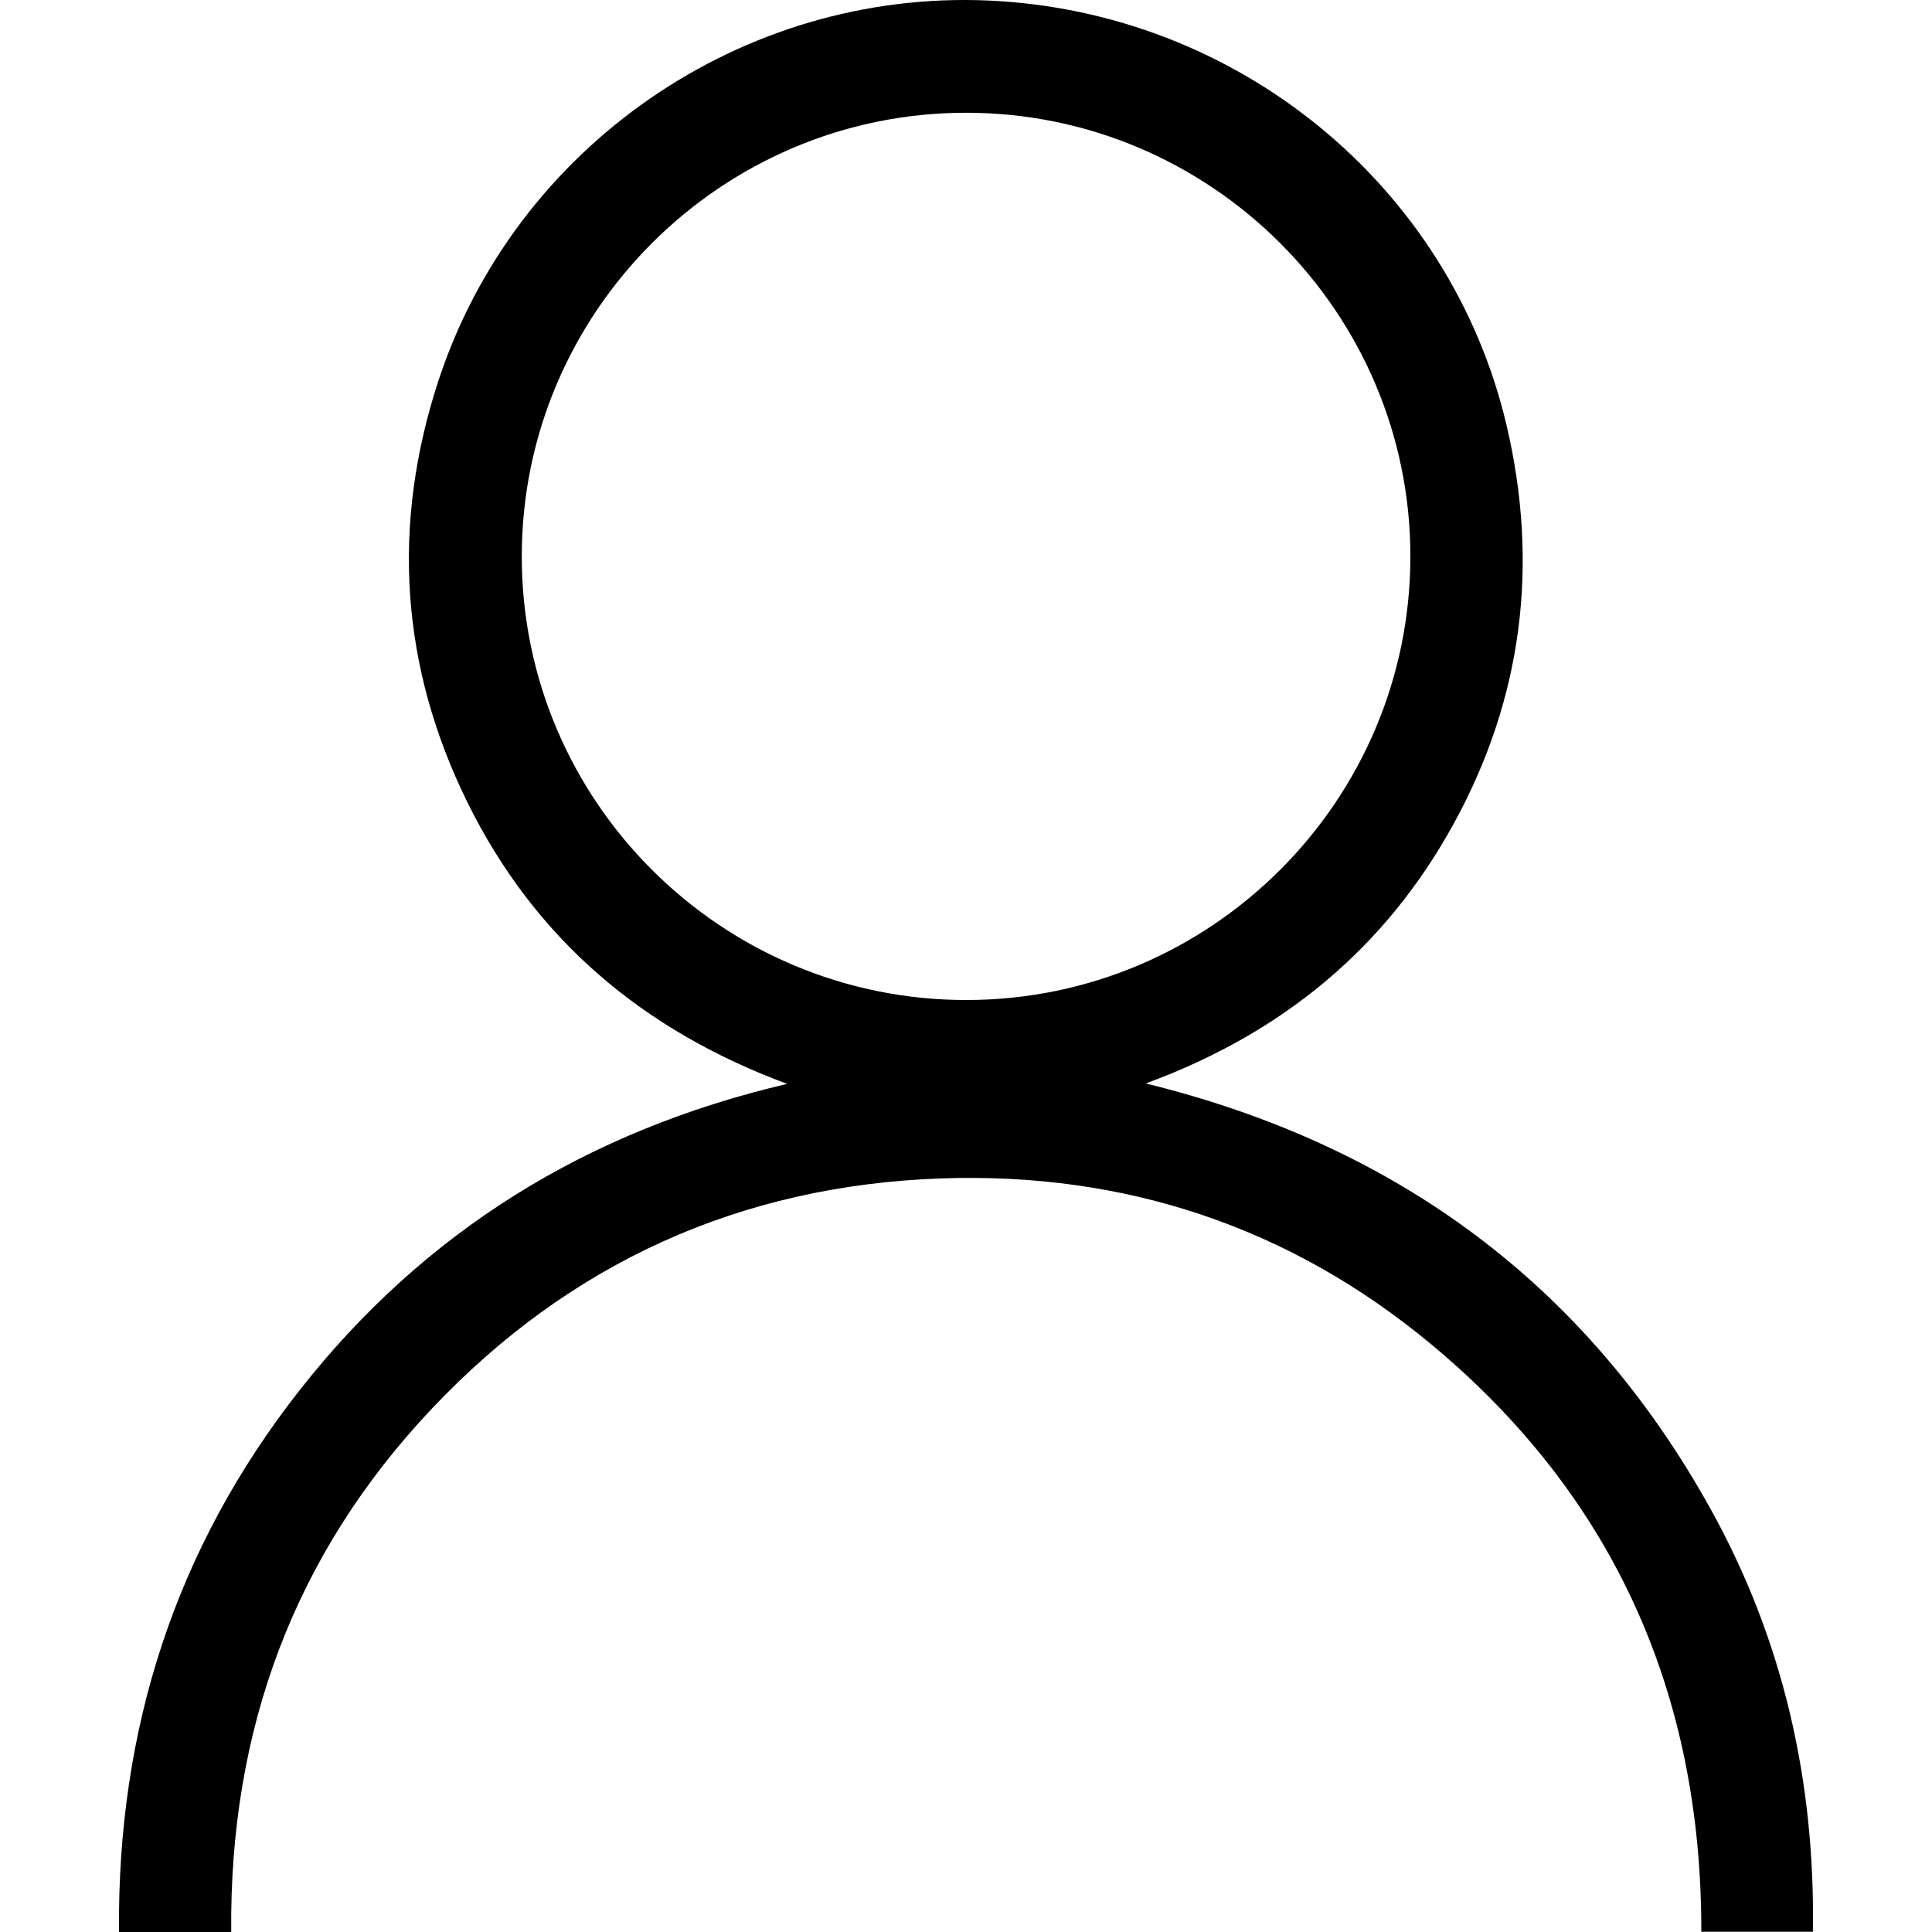 <?xml version="1.0" standalone="no"?><!DOCTYPE svg PUBLIC "-//W3C//DTD SVG 1.1//EN" "http://www.w3.org/Graphics/SVG/1.1/DTD/svg11.dtd"><svg t="1532398837931" class="icon" style="" viewBox="0 0 1024 1024" version="1.1" xmlns="http://www.w3.org/2000/svg" p-id="4570" xmlns:xlink="http://www.w3.org/1999/xlink" width="200" height="200"><defs><style type="text/css"></style></defs><path d="M122.557 1024H63.082c-1.019-107.145 29.788-203.285 95.871-287.345 66.062-84.035 152.084-137.281 258.247-162.177-76.924-28.505-133.871-77.147-169.365-149.048-35.605-72.128-40.49-147.203-15.503-223.499C273.14 77.325 393.6-5.491 523.893 0.283c132.035 5.851 244.738 97.988 274.607 225.092 17.332 73.752 8.54 144.537-27.933 211.084-36.27 66.185-91.071 111.305-163.292 137.79 133.136 32.681 233.416 106.757 299.33 225.456 38.517 69.361 55.508 144.381 54.275 224.167H901.729c0.234-125.881-46.129-230.673-143.089-311.308-74.93-62.314-162.373-91.347-259.586-87.987-106.382 3.678-197.05 44.677-270.194 122.083-73.173 77.434-107.331 170.559-106.303 277.339z m389.832-493.972c129.53-0.122 234.987-105.464 235.141-234.879 0.151-129.573-105.69-235.379-235.465-235.387-129.785-0.009-235.625 105.749-235.516 235.334 0.106 129.691 105.879 235.056 235.839 234.933z" p-id="4571"></path></svg>